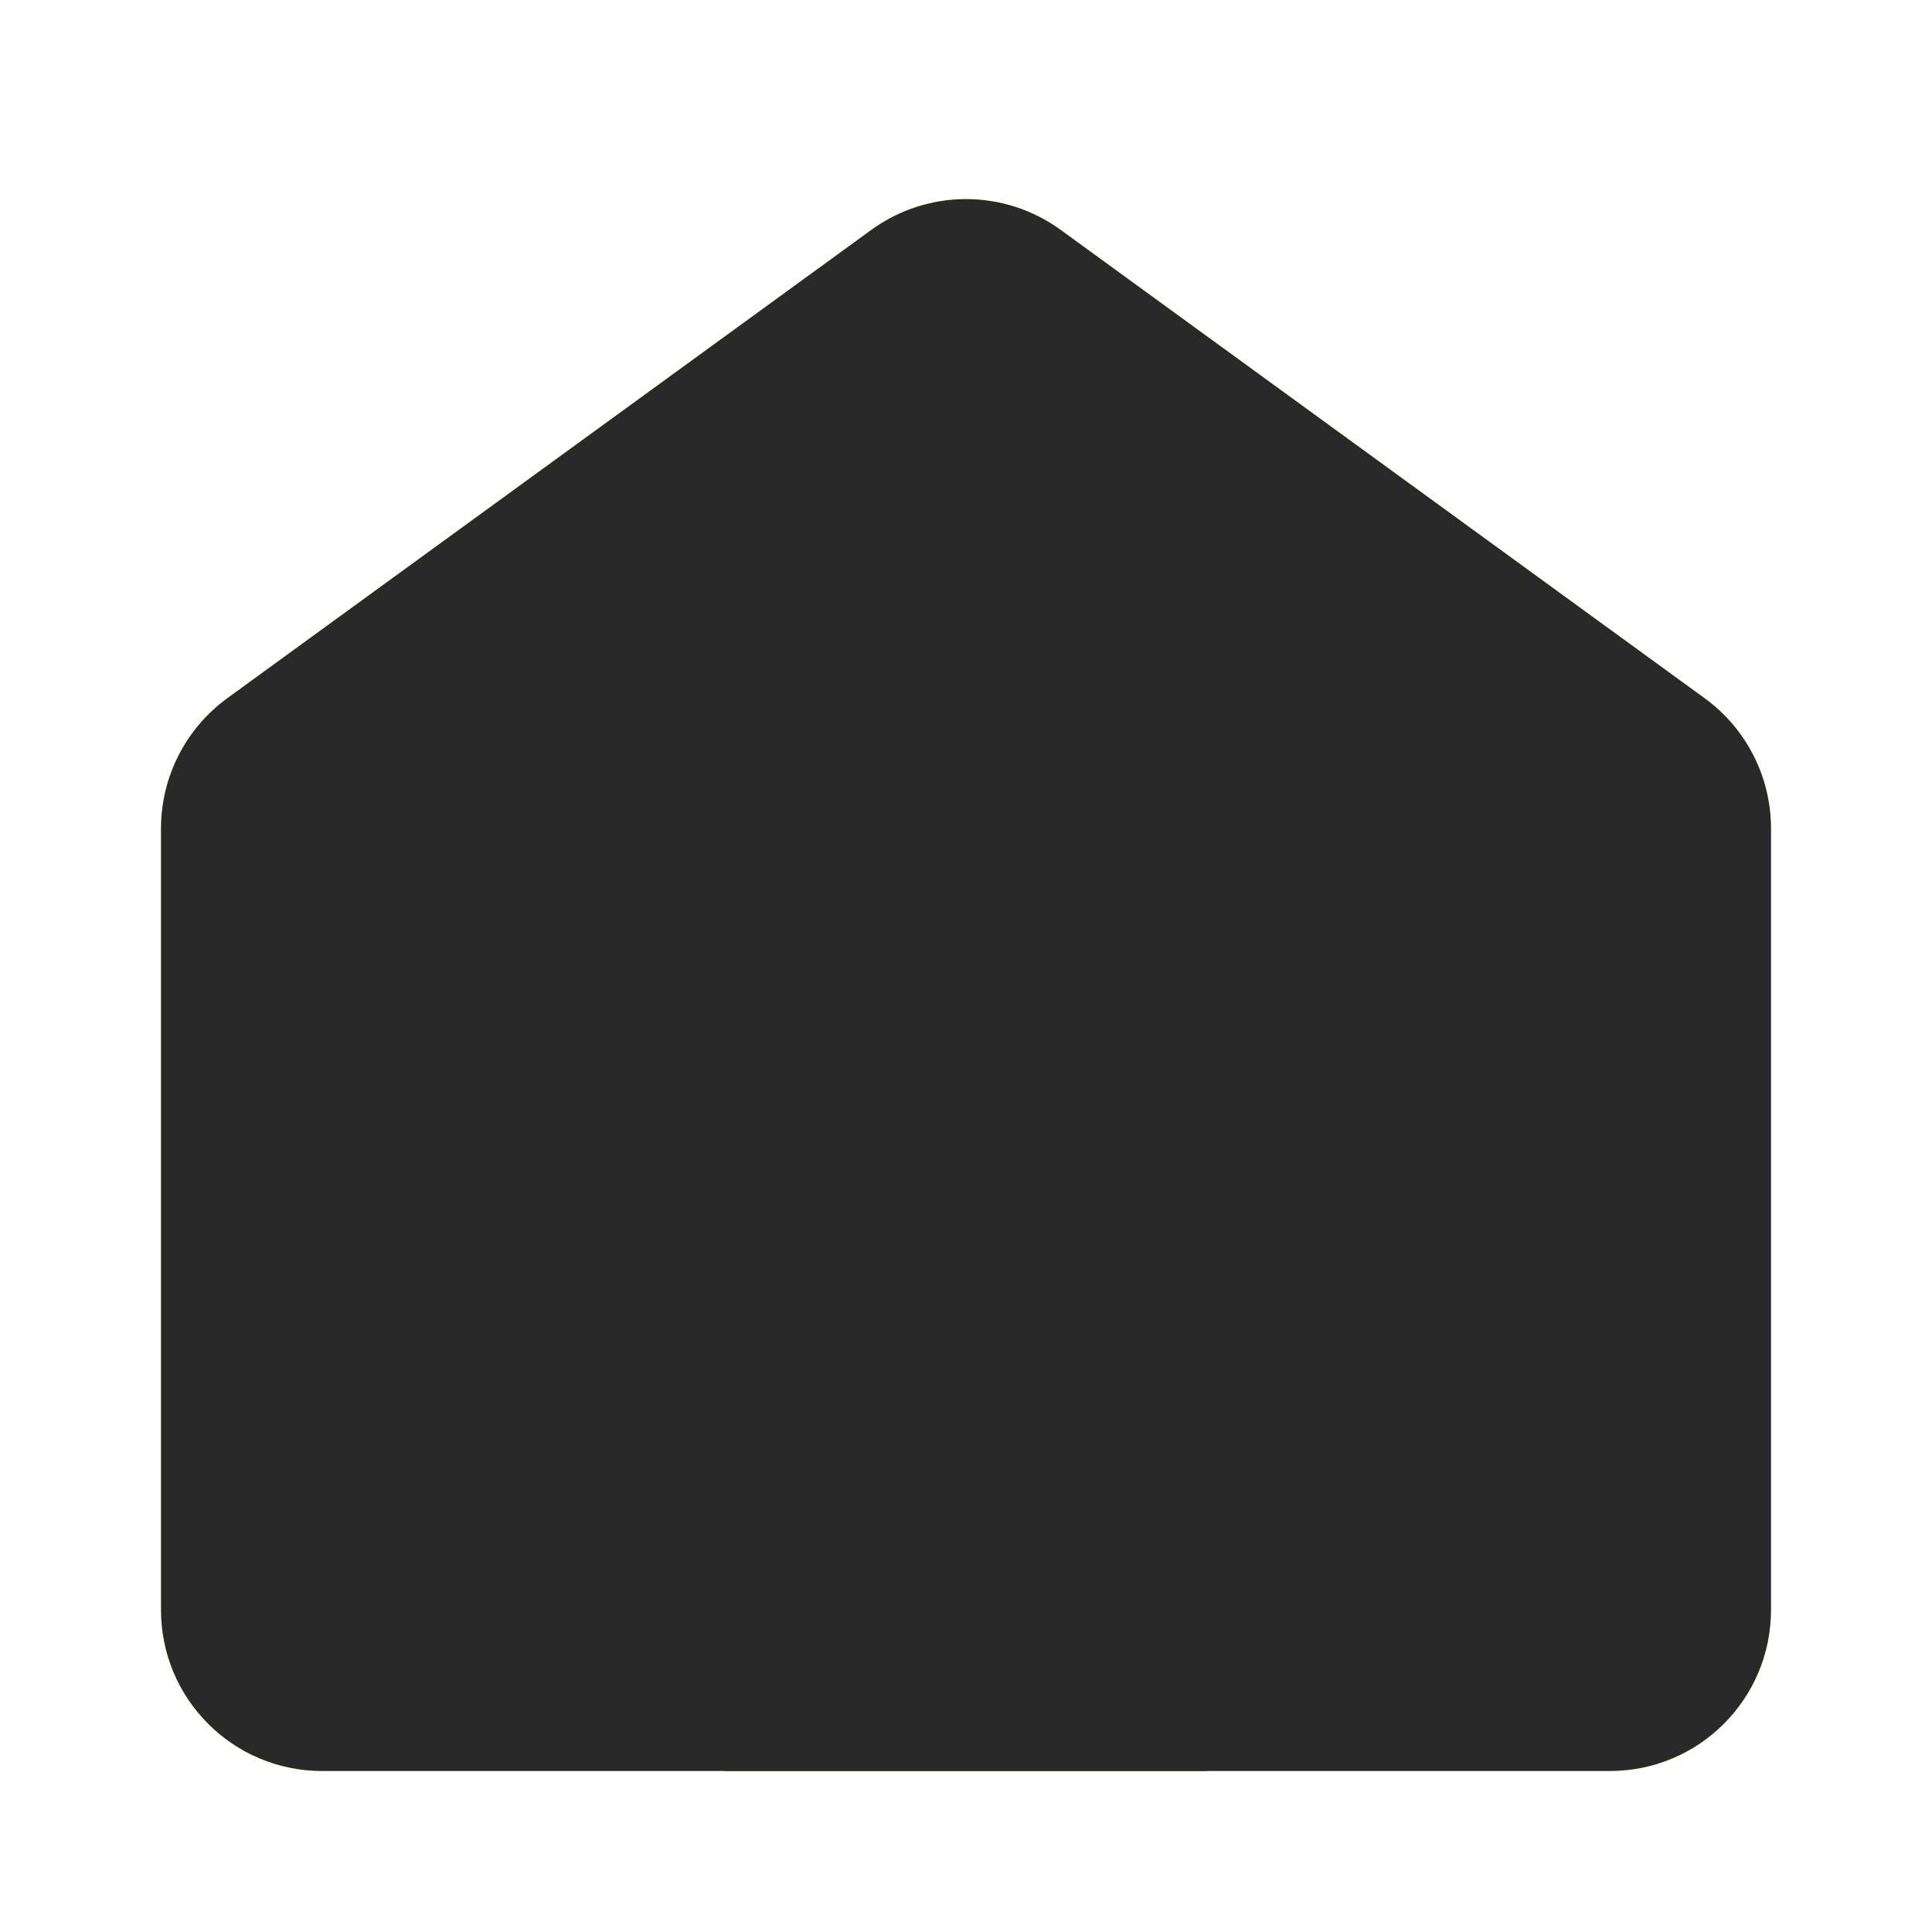 <svg width="20" height="20" viewBox="0 0 20 20" fill="none" xmlns="http://www.w3.org/2000/svg">
<path d="M1.667 8.576C1.667 8.043 1.922 7.542 2.353 7.228L9.02 2.38C9.604 1.955 10.396 1.955 10.98 2.38L17.646 7.228C18.078 7.542 18.333 8.043 18.333 8.576V16.666C18.333 17.587 17.587 18.333 16.666 18.333H3.334C2.413 18.333 1.667 17.587 1.667 16.666V8.576Z" fill="#DBEF06"/>
<path fillRule="evenodd" clipRule="evenodd" d="M17.499 16.666V8.576C17.499 8.309 17.372 8.059 17.156 7.902L10.49 3.054C10.198 2.841 9.802 2.841 9.51 3.054L2.844 7.902C2.628 8.059 2.5 8.309 2.5 8.576V16.666C2.5 17.126 2.873 17.499 3.334 17.499H16.666C17.126 17.499 17.499 17.126 17.499 16.666ZM2.353 7.228C1.922 7.542 1.667 8.043 1.667 8.576V16.666C1.667 17.587 2.413 18.333 3.334 18.333H16.666C17.587 18.333 18.333 17.587 18.333 16.666V8.576C18.333 8.043 18.078 7.542 17.646 7.228L10.98 2.38C10.396 1.955 9.604 1.955 9.02 2.38L2.353 7.228Z" fill="#292929"/>
<path d="M7.498 13.864C7.498 13.403 7.871 13.03 8.331 13.03H11.664C12.125 13.03 12.498 13.403 12.498 13.864V18.333H7.498V13.864Z" fill="#292929"/>
</svg>

